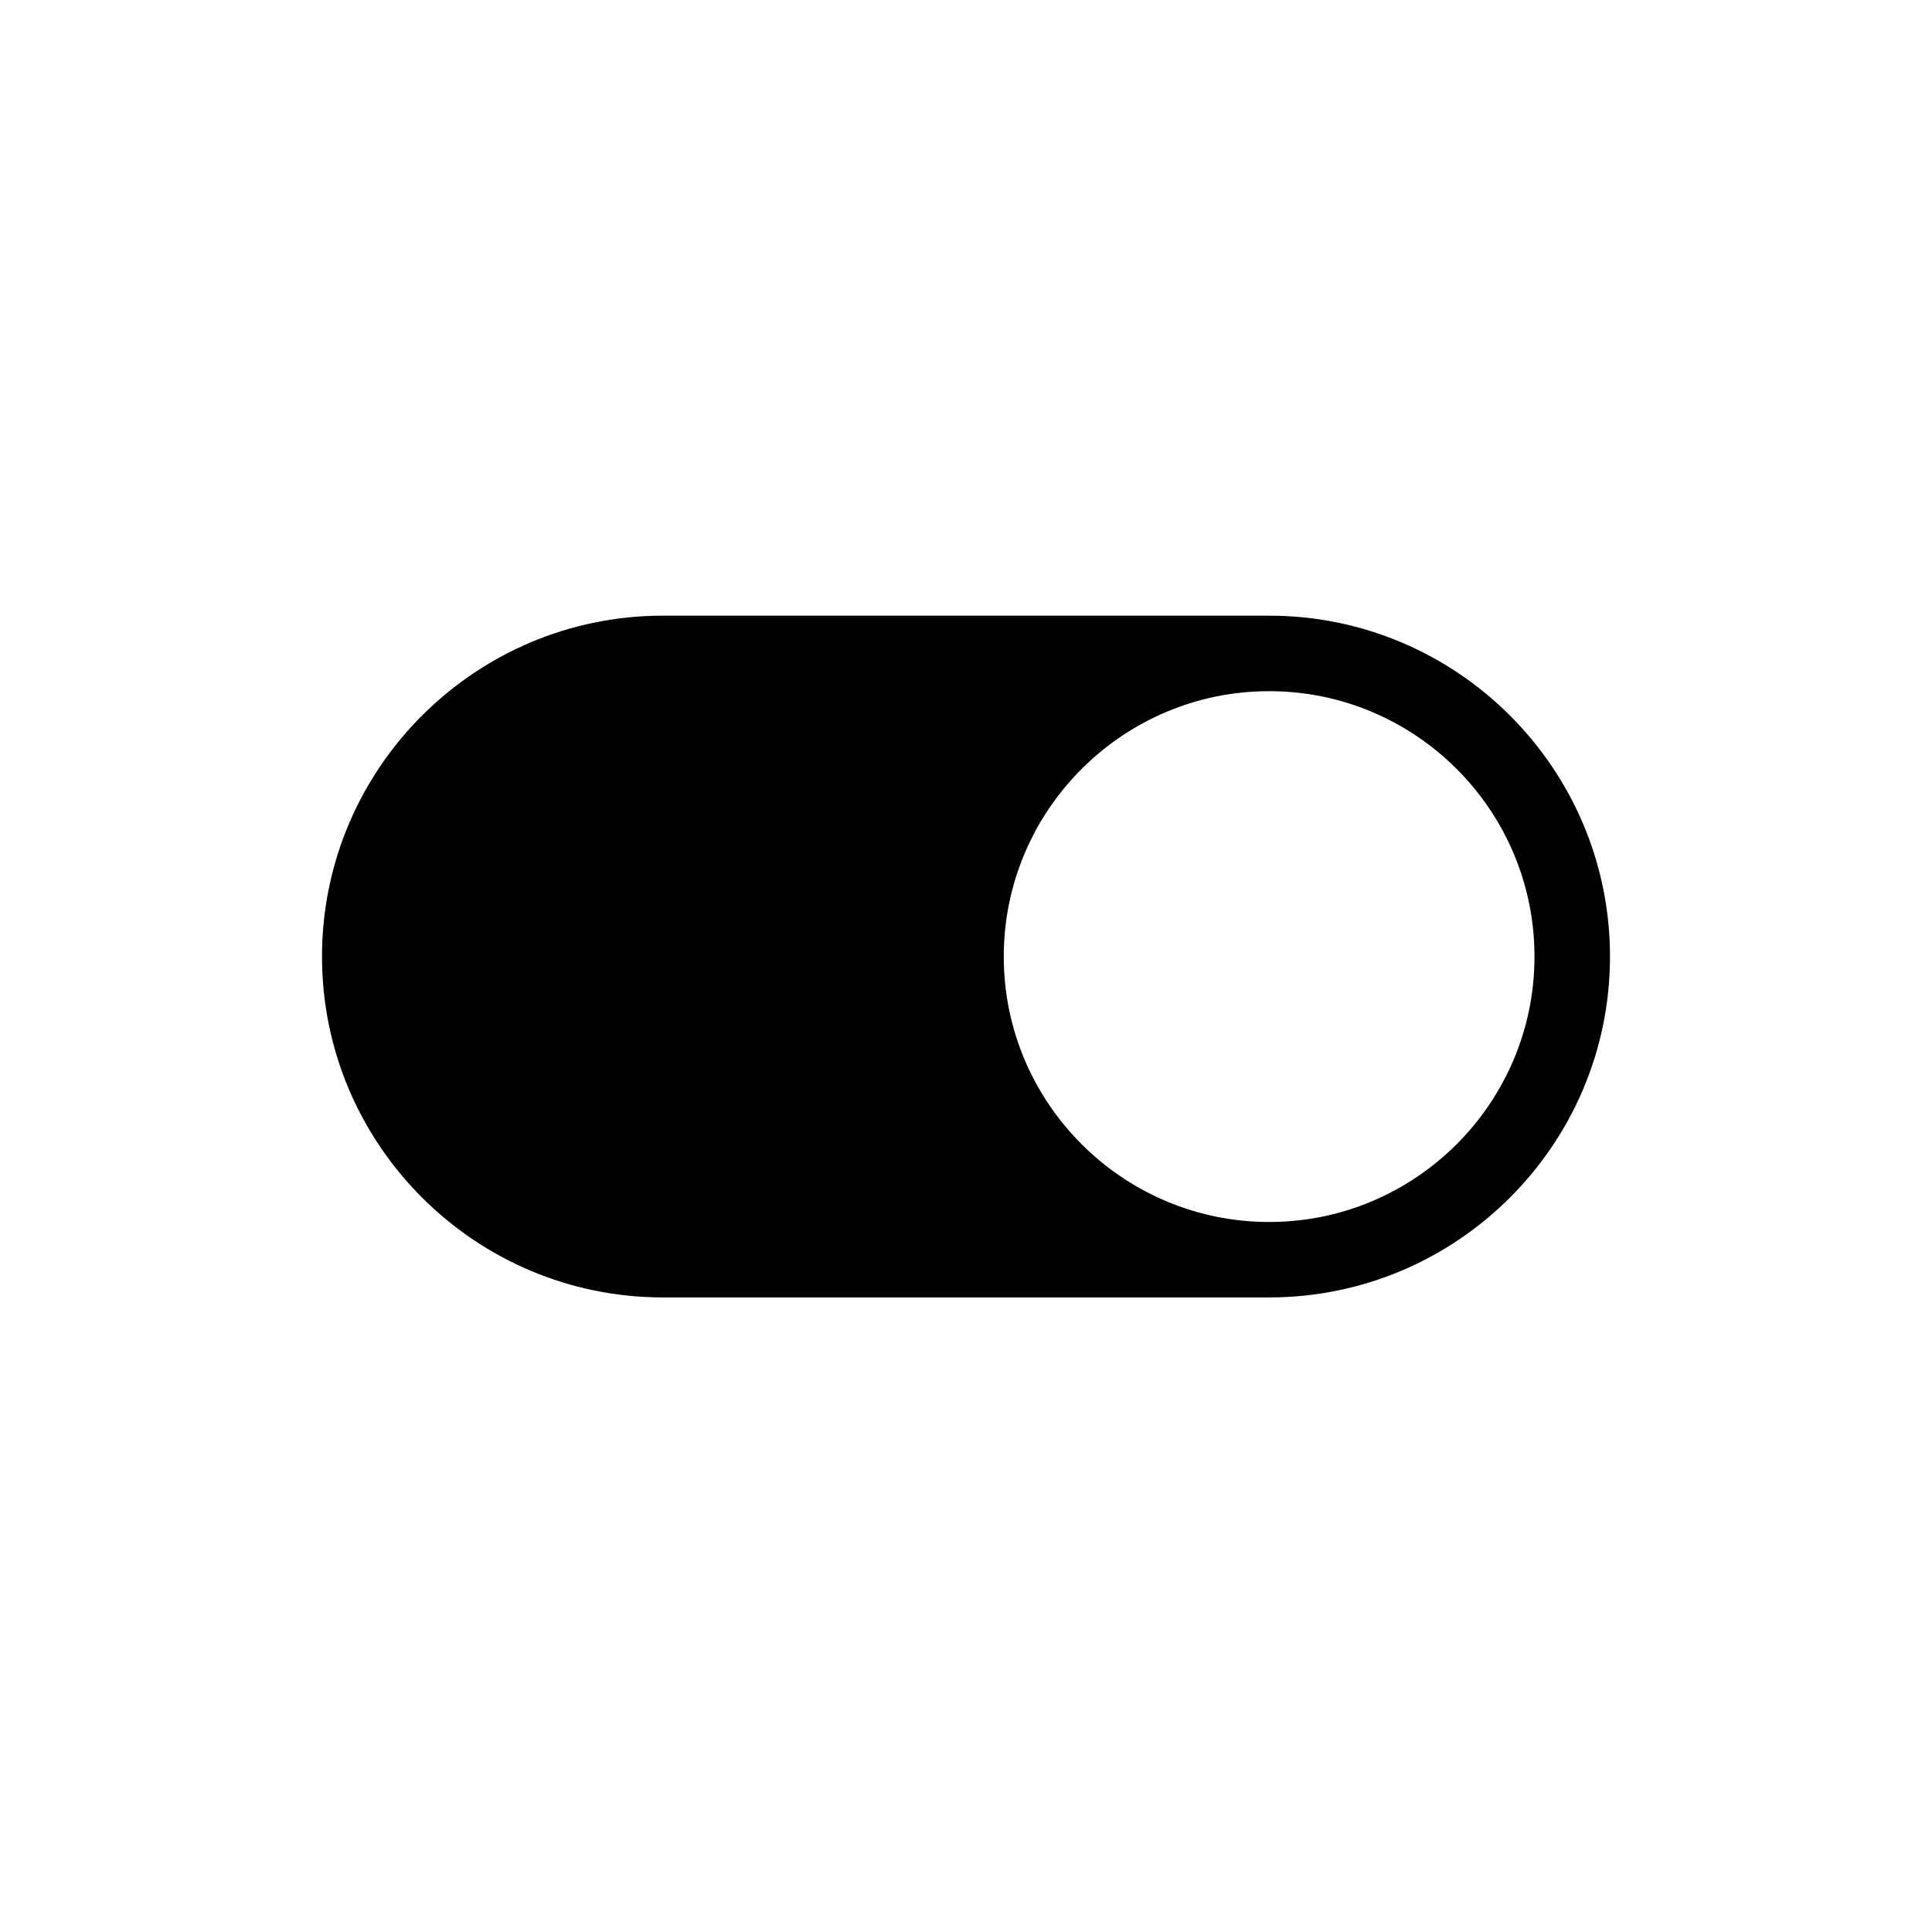 <svg width="24" height="24" viewBox="0 0 24 24" fill="none" xmlns="http://www.w3.org/2000/svg">
  <path d="M15.766 7.648H8.234C5.9 7.648 4 9.548 4 11.883C4 14.218 5.9 16.117 8.234 16.117H15.766C18.101 16.117 20 14.218 20 11.883C20 9.548 18.101 7.648 15.766 7.648ZM15.766 15.18C13.948 15.18 12.469 13.701 12.469 11.883C12.469 10.065 13.948 8.586 15.766 8.586C17.584 8.586 19.062 10.065 19.062 11.883C19.062 13.701 17.584 15.18 15.766 15.18Z" fill="black"/>
</svg>
